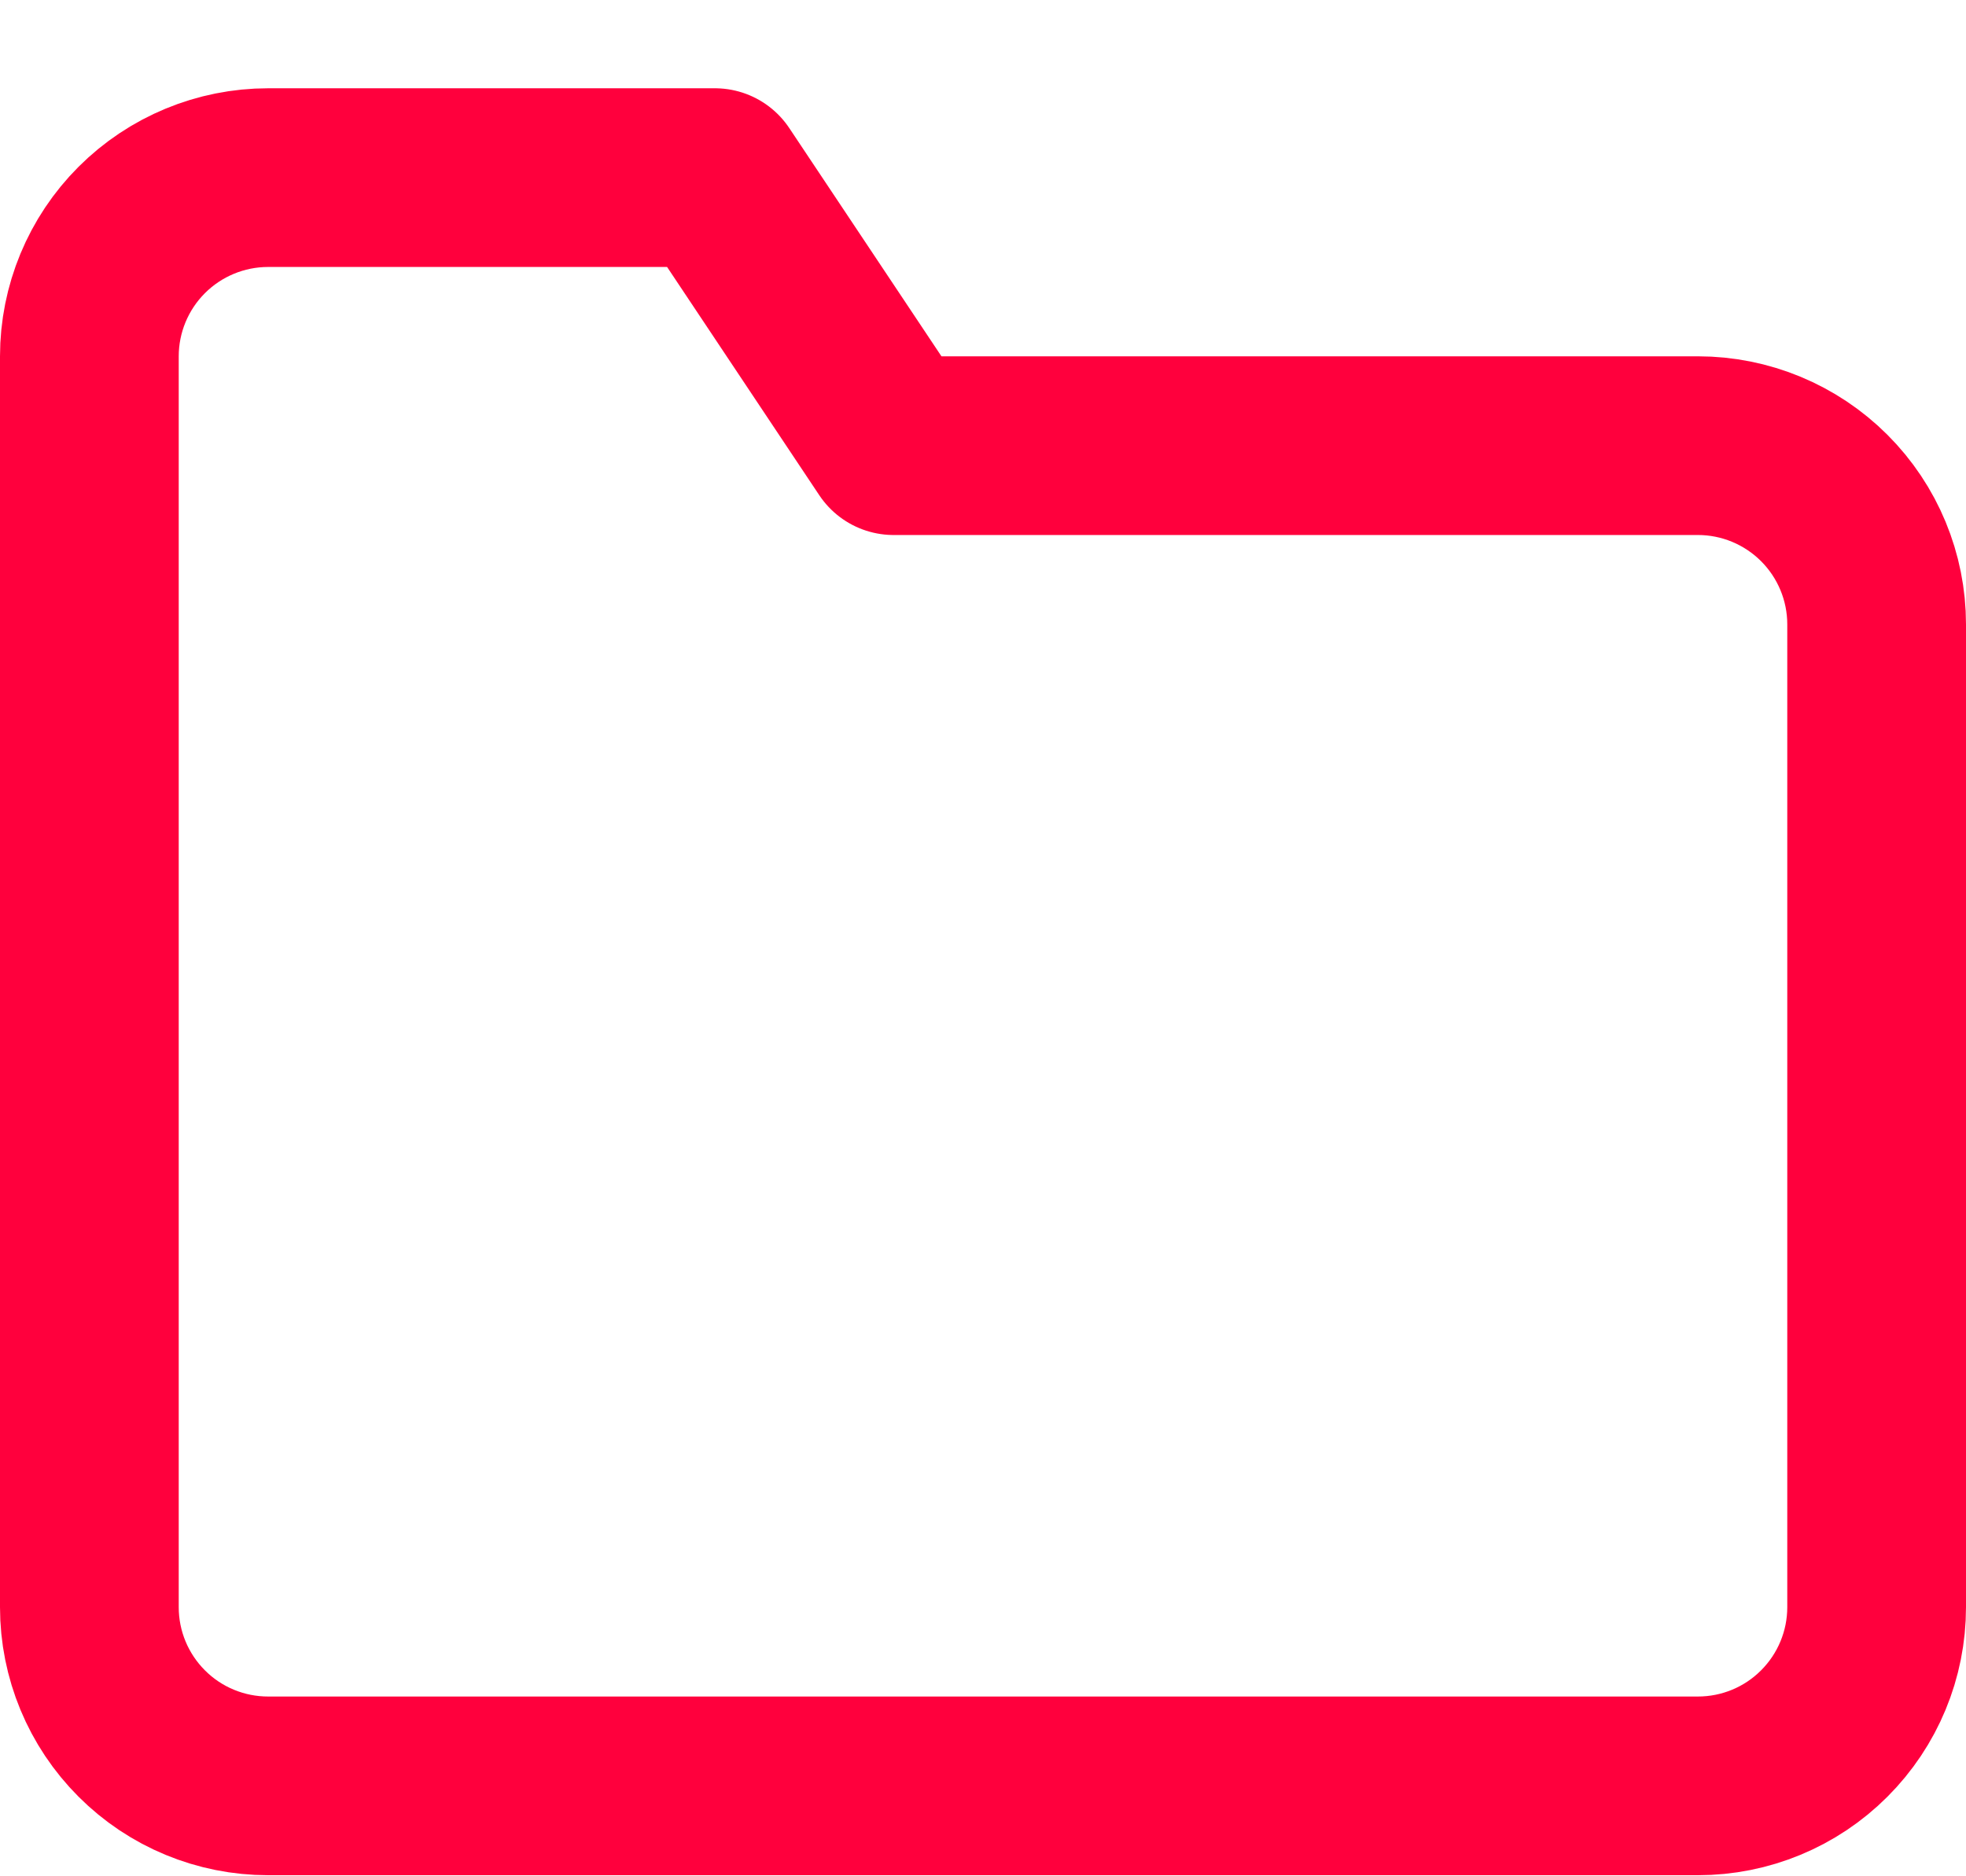 <svg width="22" height="21" viewBox="0 0 22 21" fill="none" xmlns="http://www.w3.org/2000/svg">
<path d="M21 17.988C21 18.519 20.789 19.027 20.414 19.402C20.039 19.778 19.53 19.988 19 19.988H3C2.47 19.988 1.961 19.778 1.586 19.402C1.211 19.027 1 18.519 1 17.988V3.988C1 3.458 1.211 2.949 1.586 2.574C1.961 2.199 2.47 1.988 3 1.988H8L10 4.988H19C19.53 4.988 20.039 5.199 20.414 5.574C20.789 5.949 21 6.458 21 6.988V17.988Z" stroke="#FF003D" stroke-width="2" stroke-linecap="round" stroke-linejoin="round"/>
</svg>
